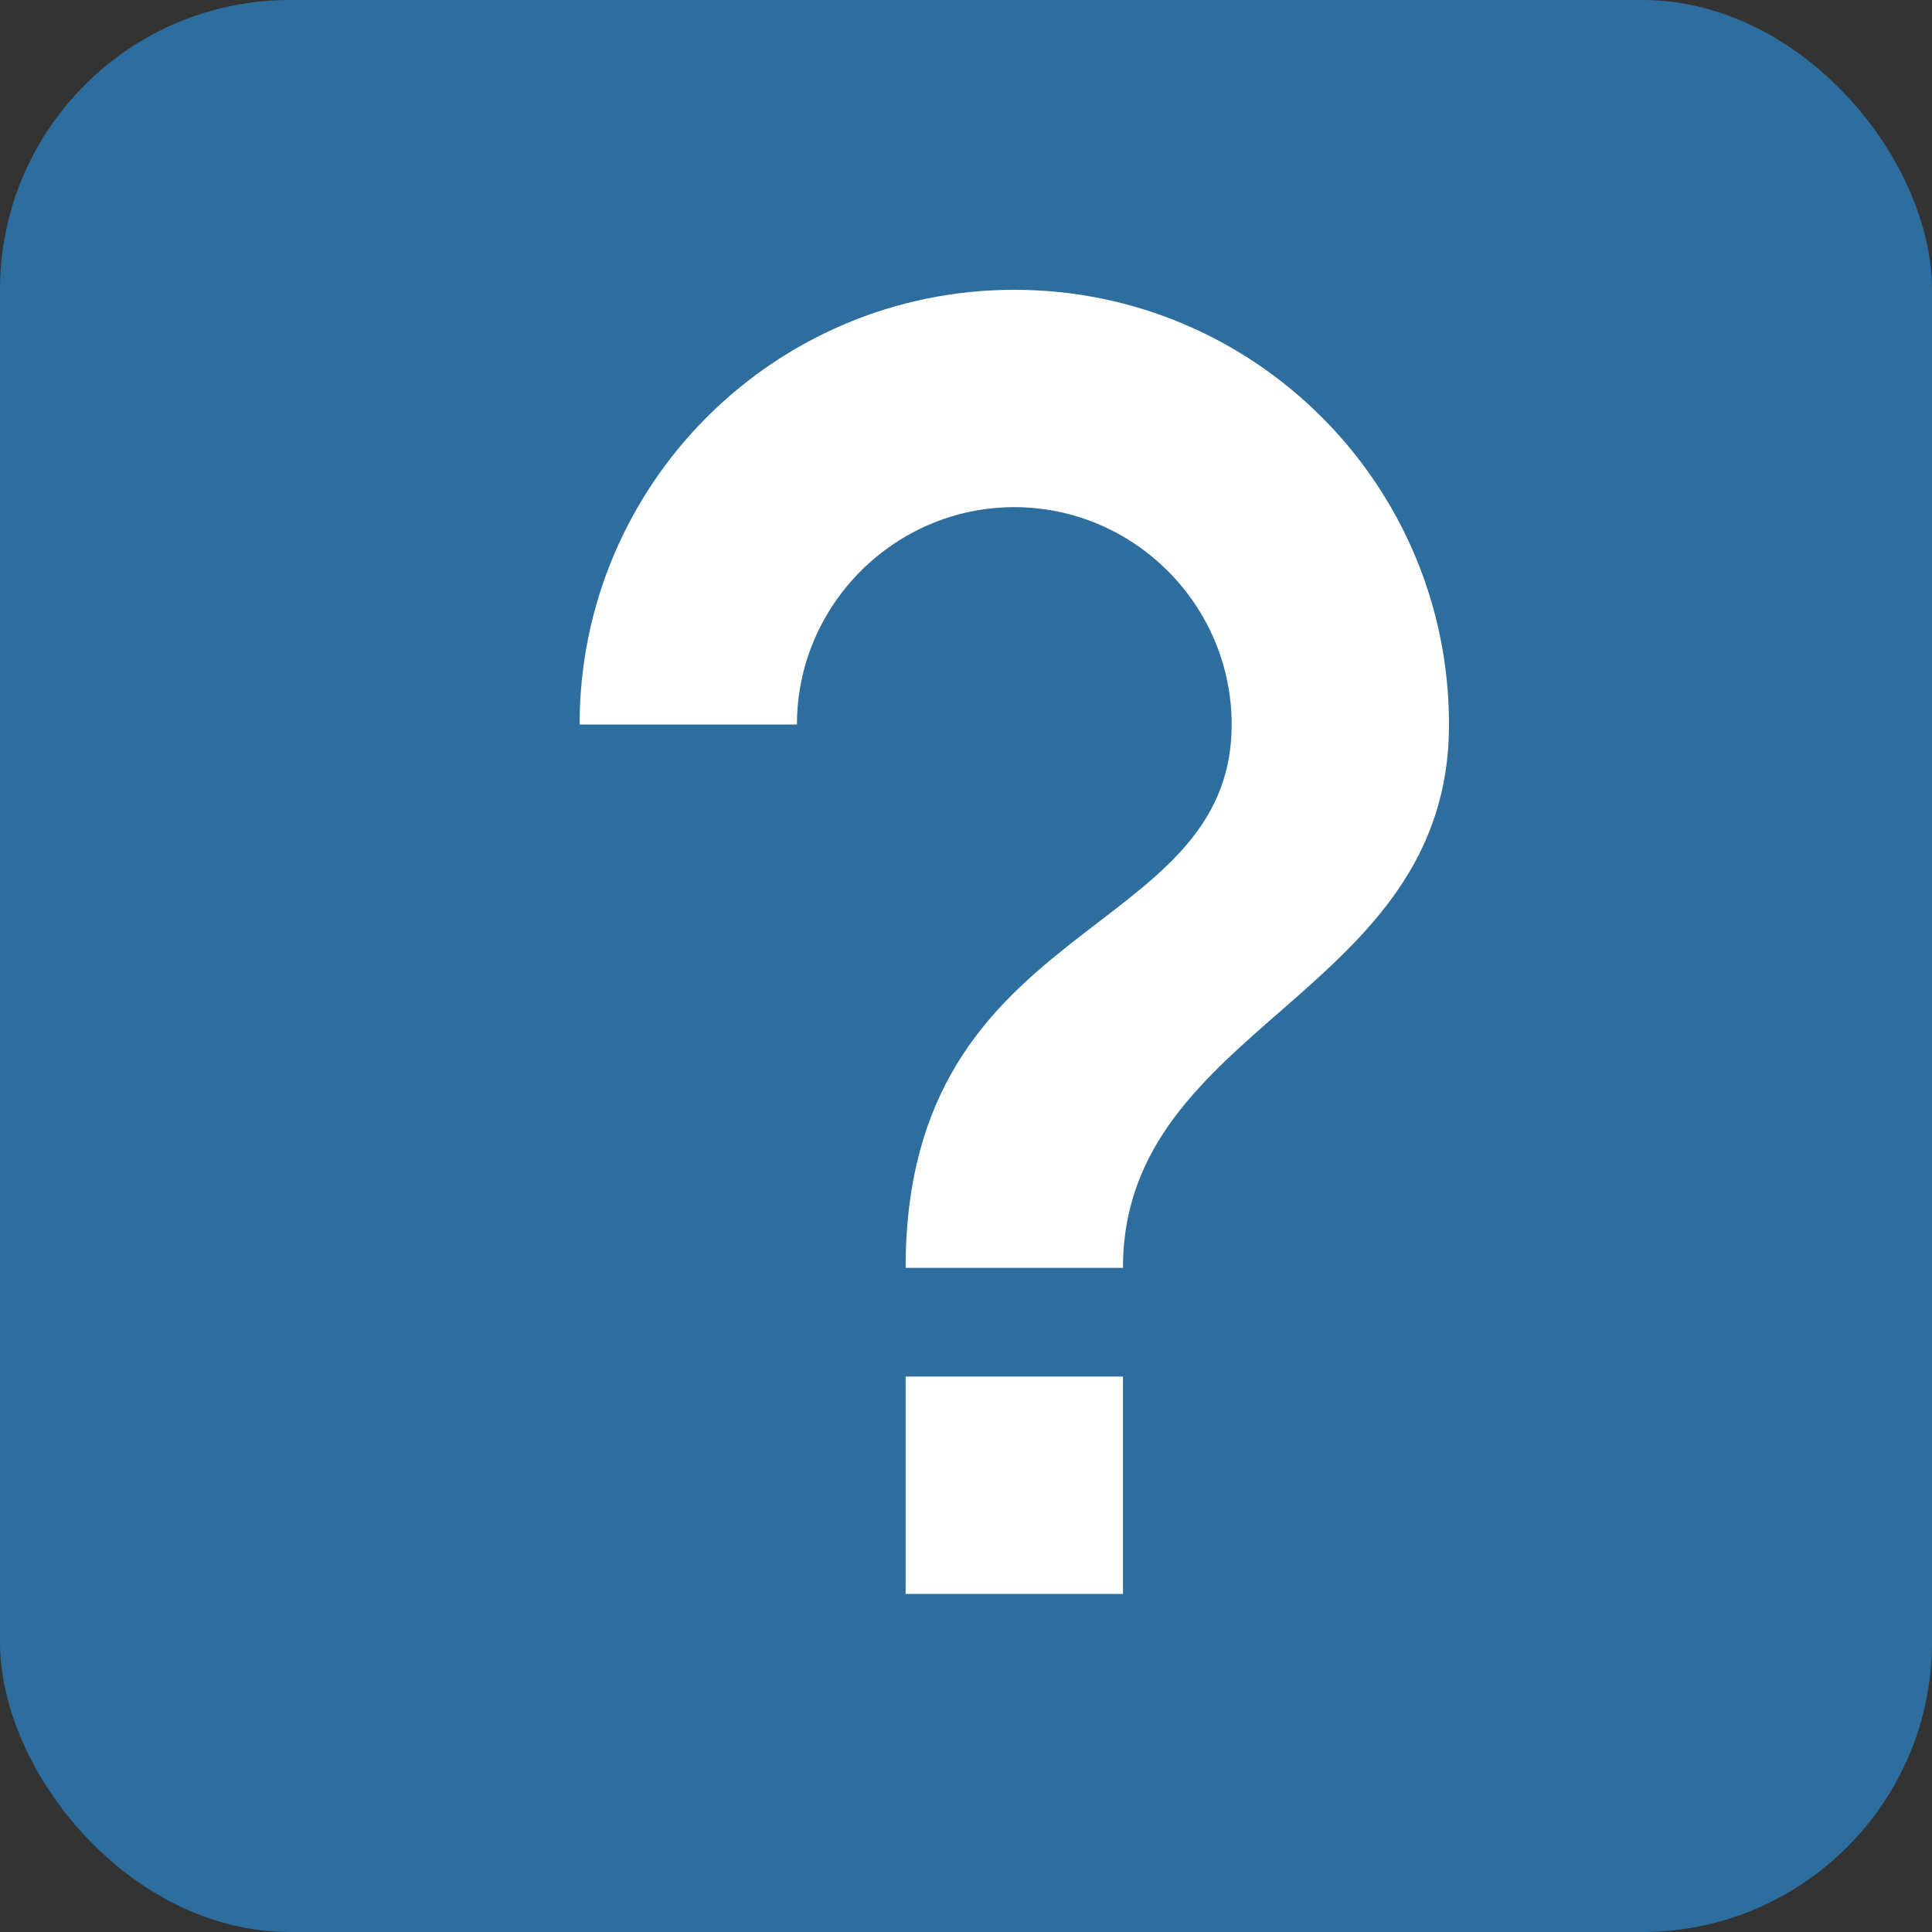<svg width="20" height="20" viewBox="0 0 20 20" fill="none" xmlns="http://www.w3.org/2000/svg">
<rect x="0" y="0" width="20" height="20" fill="#333333" stroke="none"/>
<rect width="20" height="20" rx="3" fill="#2E6E9F"/>
<path d="M9.375 14.25H11.625V16.5H9.375V14.25ZM10.5 3C8.014 3 6 5.014 6 7.5H8.25C8.25 6.263 9.262 5.25 10.5 5.25C11.738 5.25 12.75 6.263 12.75 7.5C12.75 9.75 9.375 9.469 9.375 13.125H11.625C11.625 10.594 15 10.312 15 7.5C15 5.014 12.986 3 10.5 3Z" fill="white"/>
</svg>
